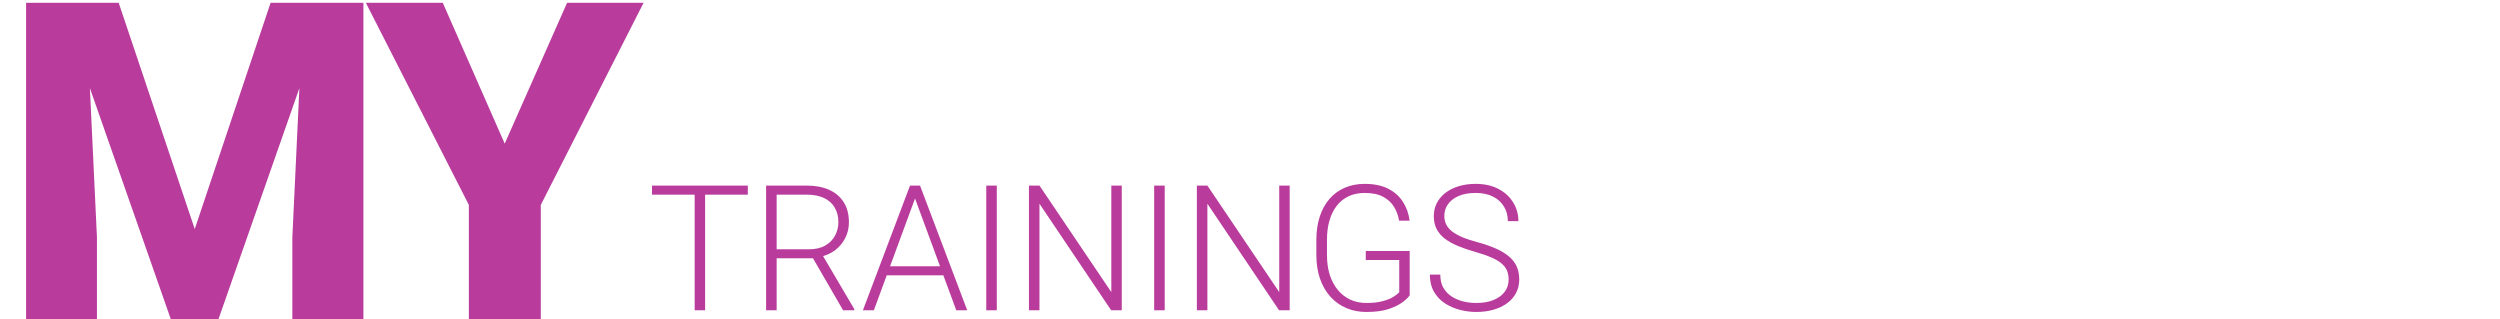 <svg viewBox="0 0 556 71" fill="none" xmlns="http://www.w3.org/2000/svg">
    <path
        d="M156.816 41.273V69H154.493V41.273H156.816ZM166.318 41.273V43.292H145.009V41.273H166.318ZM170.384 41.273H179.392C181.309 41.273 182.972 41.584 184.381 42.206C185.79 42.829 186.876 43.749 187.637 44.968C188.412 46.174 188.799 47.659 188.799 49.424C188.799 50.731 188.52 51.919 187.961 52.985C187.415 54.051 186.66 54.946 185.695 55.67C184.73 56.381 183.613 56.87 182.343 57.136L181.525 57.441H171.908L171.87 55.441H179.925C181.372 55.441 182.578 55.162 183.543 54.603C184.508 54.045 185.232 53.309 185.714 52.395C186.209 51.468 186.457 50.477 186.457 49.424C186.457 48.167 186.184 47.081 185.638 46.167C185.105 45.241 184.311 44.53 183.257 44.035C182.204 43.54 180.915 43.292 179.392 43.292H172.727V69H170.384V41.273ZM187.504 69L180.325 56.603L182.839 56.584L189.999 68.752V69H187.504ZM203.948 42.93L194.35 69H191.913L202.387 41.273H204.081L203.948 42.93ZM212.67 69L203.053 42.93L202.92 41.273H204.615L215.107 69H212.67ZM210.956 59.212V61.23H196.236V59.212H210.956ZM221.687 41.273V69H219.345V41.273H221.687ZM249.481 41.273V69H247.119L231.18 45.31V69H228.838V41.273H231.18L247.157 64.963V41.273H249.481ZM259.031 41.273V69H256.689V41.273H259.031ZM286.825 41.273V69H284.463L268.524 45.31V69H266.182V41.273H268.524L284.501 64.963V41.273H286.825ZM313.514 55.822V65.686C313.196 66.156 312.65 66.677 311.876 67.248C311.102 67.819 310.061 68.321 308.753 68.752C307.445 69.171 305.82 69.381 303.878 69.381C302.253 69.381 300.761 69.089 299.403 68.505C298.044 67.921 296.864 67.077 295.861 65.972C294.871 64.855 294.103 63.516 293.557 61.954C293.023 60.393 292.757 58.641 292.757 56.698V53.347C292.757 51.442 293.004 49.728 293.499 48.205C293.995 46.669 294.712 45.355 295.651 44.263C296.591 43.171 297.721 42.34 299.041 41.769C300.374 41.185 301.866 40.893 303.516 40.893C305.573 40.893 307.306 41.248 308.715 41.959C310.124 42.67 311.222 43.648 312.009 44.892C312.809 46.123 313.304 47.52 313.495 49.081H311.152C310.975 47.977 310.606 46.961 310.048 46.034C309.489 45.095 308.677 44.339 307.61 43.768C306.557 43.197 305.192 42.911 303.516 42.911C302.17 42.911 300.971 43.159 299.917 43.654C298.876 44.149 298 44.853 297.289 45.768C296.578 46.682 296.039 47.78 295.67 49.062C295.302 50.331 295.118 51.747 295.118 53.309V56.698C295.118 58.323 295.321 59.79 295.728 61.097C296.146 62.405 296.743 63.528 297.518 64.468C298.292 65.407 299.219 66.131 300.298 66.639C301.377 67.134 302.577 67.381 303.897 67.381C305.306 67.381 306.506 67.248 307.496 66.981C308.486 66.715 309.28 66.397 309.876 66.029C310.486 65.648 310.924 65.293 311.19 64.963V57.822H303.745V55.822H313.514ZM335.518 62.183C335.518 61.421 335.391 60.742 335.137 60.145C334.883 59.548 334.464 59.015 333.88 58.545C333.309 58.063 332.535 57.619 331.557 57.212C330.592 56.794 329.386 56.381 327.939 55.975C326.555 55.581 325.305 55.149 324.188 54.68C323.07 54.21 322.112 53.67 321.312 53.061C320.525 52.452 319.922 51.741 319.503 50.928C319.084 50.103 318.875 49.145 318.875 48.053C318.875 46.986 319.103 46.015 319.56 45.139C320.017 44.263 320.658 43.508 321.484 42.873C322.321 42.238 323.305 41.749 324.435 41.407C325.578 41.064 326.828 40.893 328.187 40.893C330.129 40.893 331.805 41.261 333.214 41.997C334.636 42.733 335.734 43.73 336.508 44.987C337.296 46.231 337.689 47.627 337.689 49.176H335.347C335.347 47.97 335.061 46.898 334.49 45.958C333.931 45.006 333.119 44.263 332.052 43.73C330.999 43.184 329.71 42.911 328.187 42.911C326.663 42.911 325.381 43.146 324.34 43.616C323.312 44.073 322.531 44.688 321.998 45.463C321.477 46.225 321.217 47.075 321.217 48.015C321.217 48.675 321.344 49.284 321.598 49.843C321.852 50.389 322.264 50.903 322.836 51.385C323.42 51.855 324.188 52.299 325.14 52.718C326.092 53.124 327.266 53.512 328.663 53.88C330.135 54.286 331.443 54.737 332.586 55.232C333.728 55.727 334.693 56.298 335.48 56.946C336.267 57.581 336.864 58.323 337.27 59.174C337.676 60.024 337.88 61.015 337.88 62.145C337.88 63.274 337.638 64.29 337.156 65.191C336.686 66.08 336.02 66.835 335.156 67.457C334.306 68.08 333.297 68.556 332.129 68.886C330.973 69.216 329.71 69.381 328.339 69.381C327.108 69.381 325.882 69.222 324.664 68.905C323.445 68.587 322.328 68.099 321.312 67.439C320.309 66.766 319.503 65.902 318.894 64.849C318.297 63.795 317.999 62.538 317.999 61.078H320.322C320.322 62.246 320.557 63.23 321.026 64.03C321.496 64.83 322.118 65.477 322.893 65.972C323.68 66.467 324.543 66.829 325.483 67.058C326.435 67.273 327.387 67.381 328.339 67.381C329.799 67.381 331.062 67.165 332.129 66.734C333.208 66.302 334.039 65.699 334.623 64.925C335.22 64.138 335.518 63.224 335.518 62.183Z"
        fill="#B93C9D" />
    <path
        d="M13.342 0.617H26.394L43.312 50.939L60.183 0.617H73.235L48.581 71H37.995L13.342 0.617ZM5.801 0.617H19.094L21.56 52.776V71H5.801V0.617ZM67.482 0.617H80.824V71H65.017V52.776L67.482 0.617ZM98.472 0.617L112.249 31.941L126.123 0.617H143.138L120.273 45.573V71H104.273V45.573L81.36 0.617H98.472Z"
        fill="#B93C9D" />
</svg>